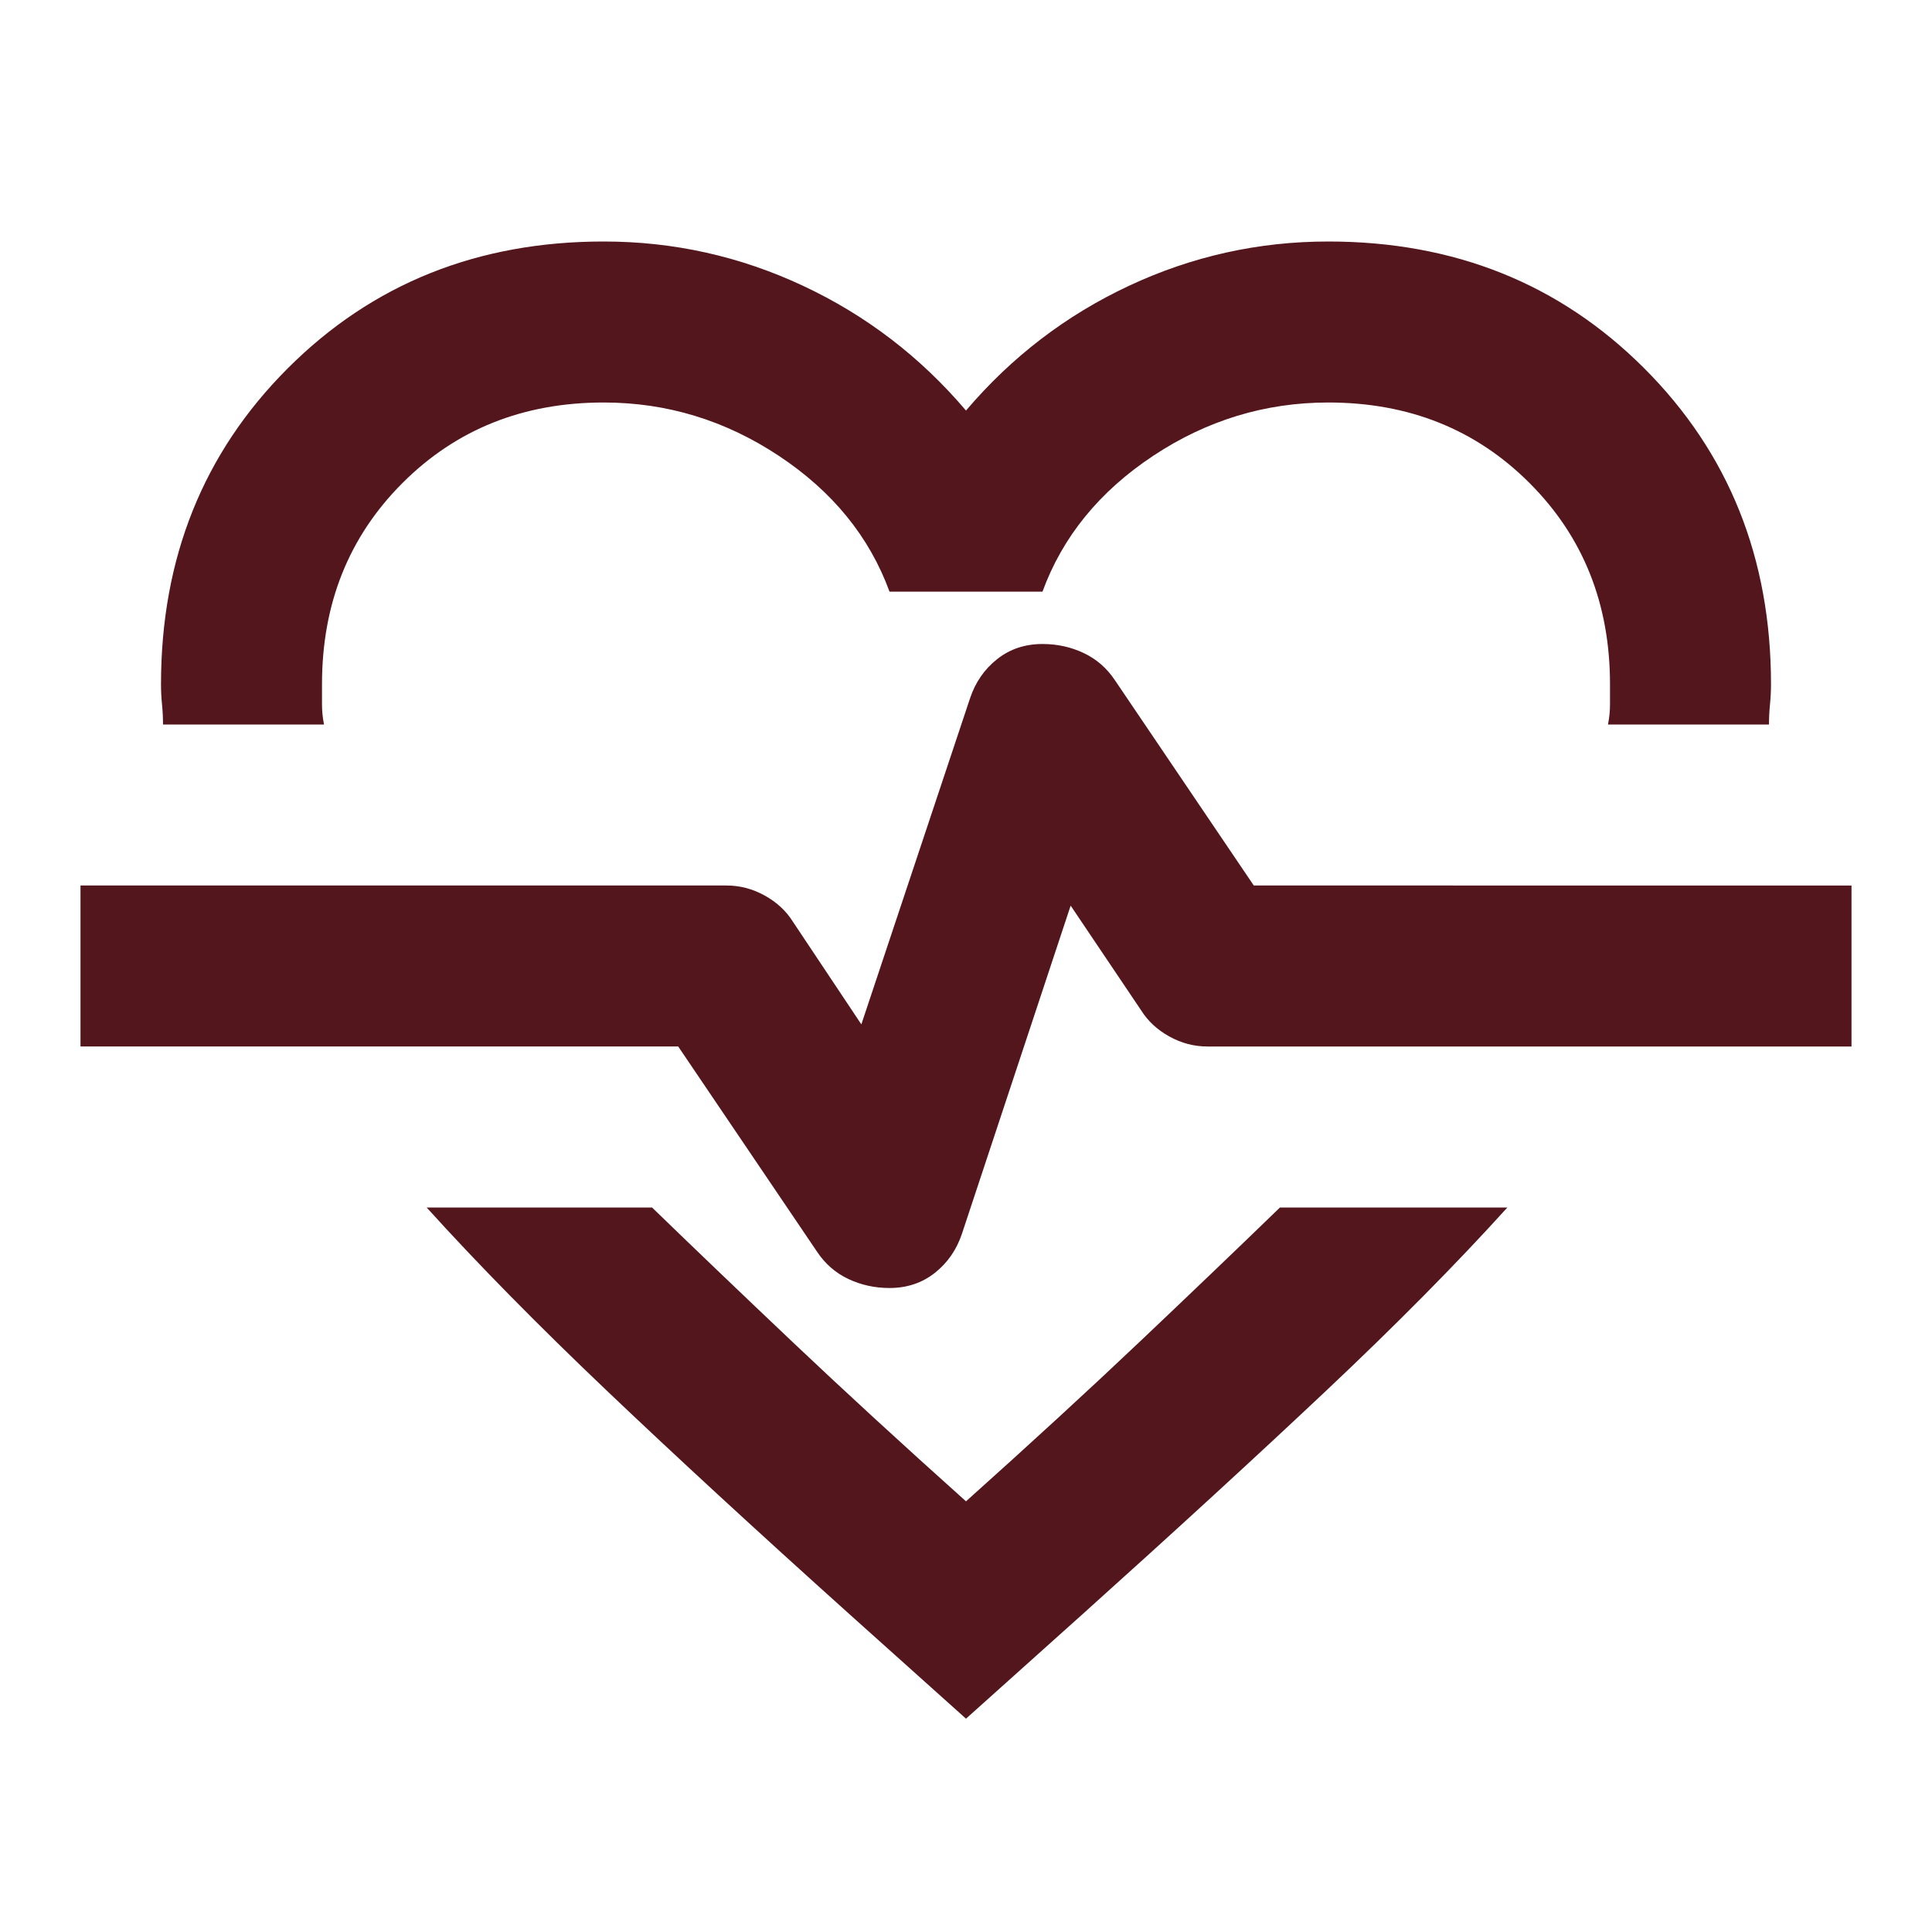 <svg xmlns="http://www.w3.org/2000/svg" height="24" viewBox="0 -960 960 960" width="24"><path d="M300-840q52 0 99 22t81 62q34-40 81-62t99-22q94 0 157 63t63 157q0 5-.5 10t-.5 10h-80q1-5 1-10v-10q0-60-40-100t-100-40q-47 0-87 26.5T518-666h-76q-15-41-55-67.5T300-760q-60 0-100 40t-40 100v10q0 5 1 10H81q0-5-.5-10t-.5-10q0-94 63-157t157-63Zm-88 480h112q32 31 70 67t86 79q48-43 86-79t70-67h113q-38 42-90 91T538-158l-58 52-58-52q-69-62-120.5-111T212-360Zm230 40q13 0 22.5-7.5T478-347l54-163 35 52q5 8 14 13t19 5h320v-80H623l-69-102q-6-9-15.5-13.5T518-640q-13 0-22.5 7.5T482-613l-54 162-34-51q-5-8-14-13t-19-5H40v80h297l69 102q6 9 15.5 13.5T442-320Zm38-167Z" fill="#54161D"/></svg>
